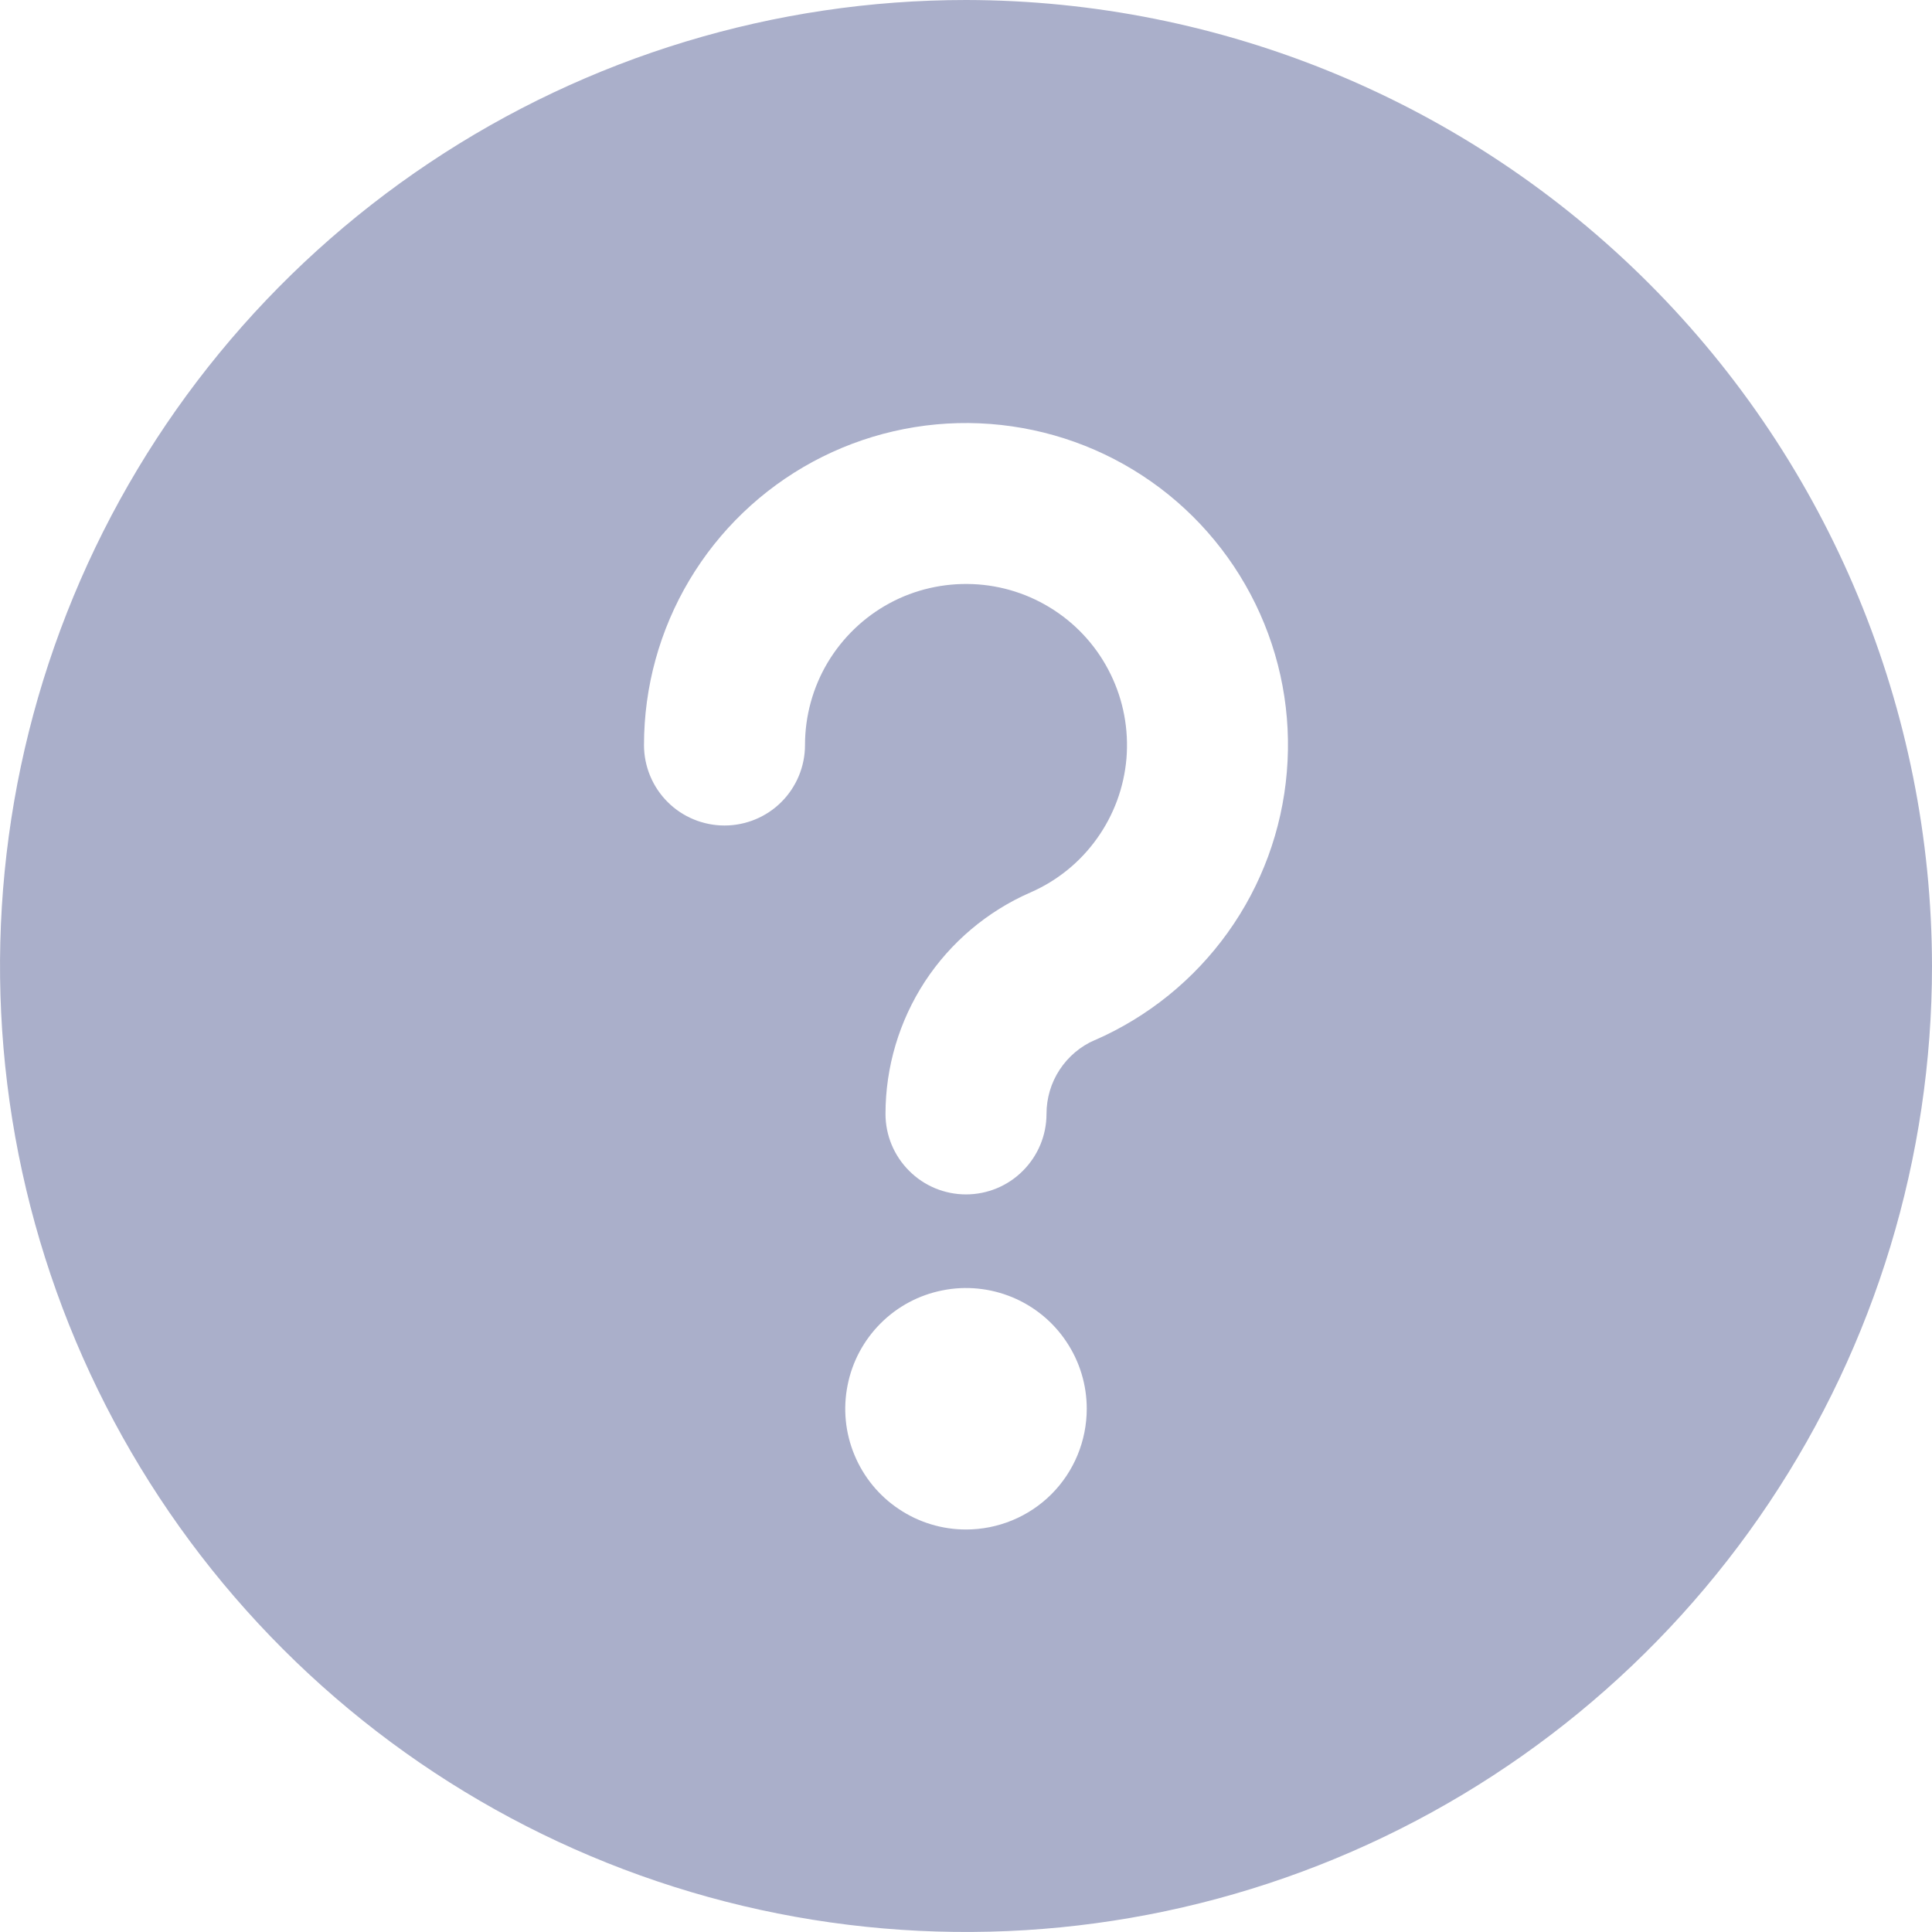 <svg width="18" height="18" viewBox="0 0 18 18" fill="none" xmlns="http://www.w3.org/2000/svg">
<g clip-path="url(#clip0)">
<path d="M9 0C7.22 0 5.48 0.528 4 1.517C2.52 2.506 1.366 3.911 0.685 5.556C0.004 7.2 -0.174 9.01 0.173 10.756C0.52 12.502 1.377 14.105 2.636 15.364C3.895 16.623 5.498 17.48 7.244 17.827C8.99 18.174 10.8 17.996 12.444 17.315C14.089 16.634 15.494 15.48 16.483 14C17.472 12.52 18 10.78 18 9C17.997 6.614 17.048 4.326 15.361 2.639C13.674 0.952 11.386 0.003 9 0V0ZM9 14.25C8.777 14.25 8.56 14.184 8.375 14.06C8.19 13.937 8.046 13.761 7.961 13.556C7.875 13.35 7.853 13.124 7.897 12.905C7.94 12.687 8.047 12.487 8.205 12.329C8.362 12.172 8.562 12.065 8.781 12.022C8.999 11.978 9.225 12.001 9.431 12.086C9.636 12.171 9.812 12.315 9.935 12.5C10.059 12.685 10.125 12.902 10.125 13.125C10.125 13.423 10.007 13.71 9.796 13.921C9.585 14.132 9.298 14.25 9 14.25ZM10.2 9.69C10.066 9.748 9.952 9.845 9.872 9.967C9.792 10.089 9.75 10.232 9.75 10.378C9.75 10.577 9.671 10.767 9.53 10.908C9.39 11.049 9.199 11.128 9 11.128C8.801 11.128 8.61 11.049 8.47 10.908C8.329 10.767 8.25 10.577 8.25 10.378C8.25 9.94 8.378 9.512 8.617 9.145C8.857 8.779 9.199 8.49 9.6 8.315C9.848 8.207 10.062 8.034 10.219 7.814C10.377 7.594 10.472 7.336 10.495 7.066C10.517 6.797 10.467 6.526 10.348 6.283C10.23 6.04 10.048 5.833 9.821 5.685C9.595 5.537 9.333 5.453 9.063 5.442C8.792 5.431 8.524 5.492 8.286 5.621C8.048 5.75 7.85 5.941 7.711 6.173C7.573 6.405 7.5 6.671 7.5 6.941C7.5 7.14 7.421 7.331 7.28 7.472C7.14 7.612 6.949 7.691 6.75 7.691C6.551 7.691 6.36 7.612 6.22 7.472C6.079 7.331 6 7.14 6 6.941C6 6.4 6.146 5.87 6.423 5.405C6.7 4.94 7.098 4.559 7.573 4.302C8.049 4.045 8.586 3.921 9.126 3.944C9.666 3.967 10.191 4.135 10.643 4.431C11.096 4.727 11.46 5.141 11.697 5.627C11.934 6.113 12.035 6.654 11.989 7.193C11.944 7.732 11.754 8.249 11.439 8.688C11.124 9.128 10.696 9.474 10.2 9.691V9.69Z" fill="#AAAFCA"/>
</g>
<defs>
<clipPath id="clip0">
<rect width="18" height="18" fill="white"/>
</clipPath>
</defs>
</svg>
